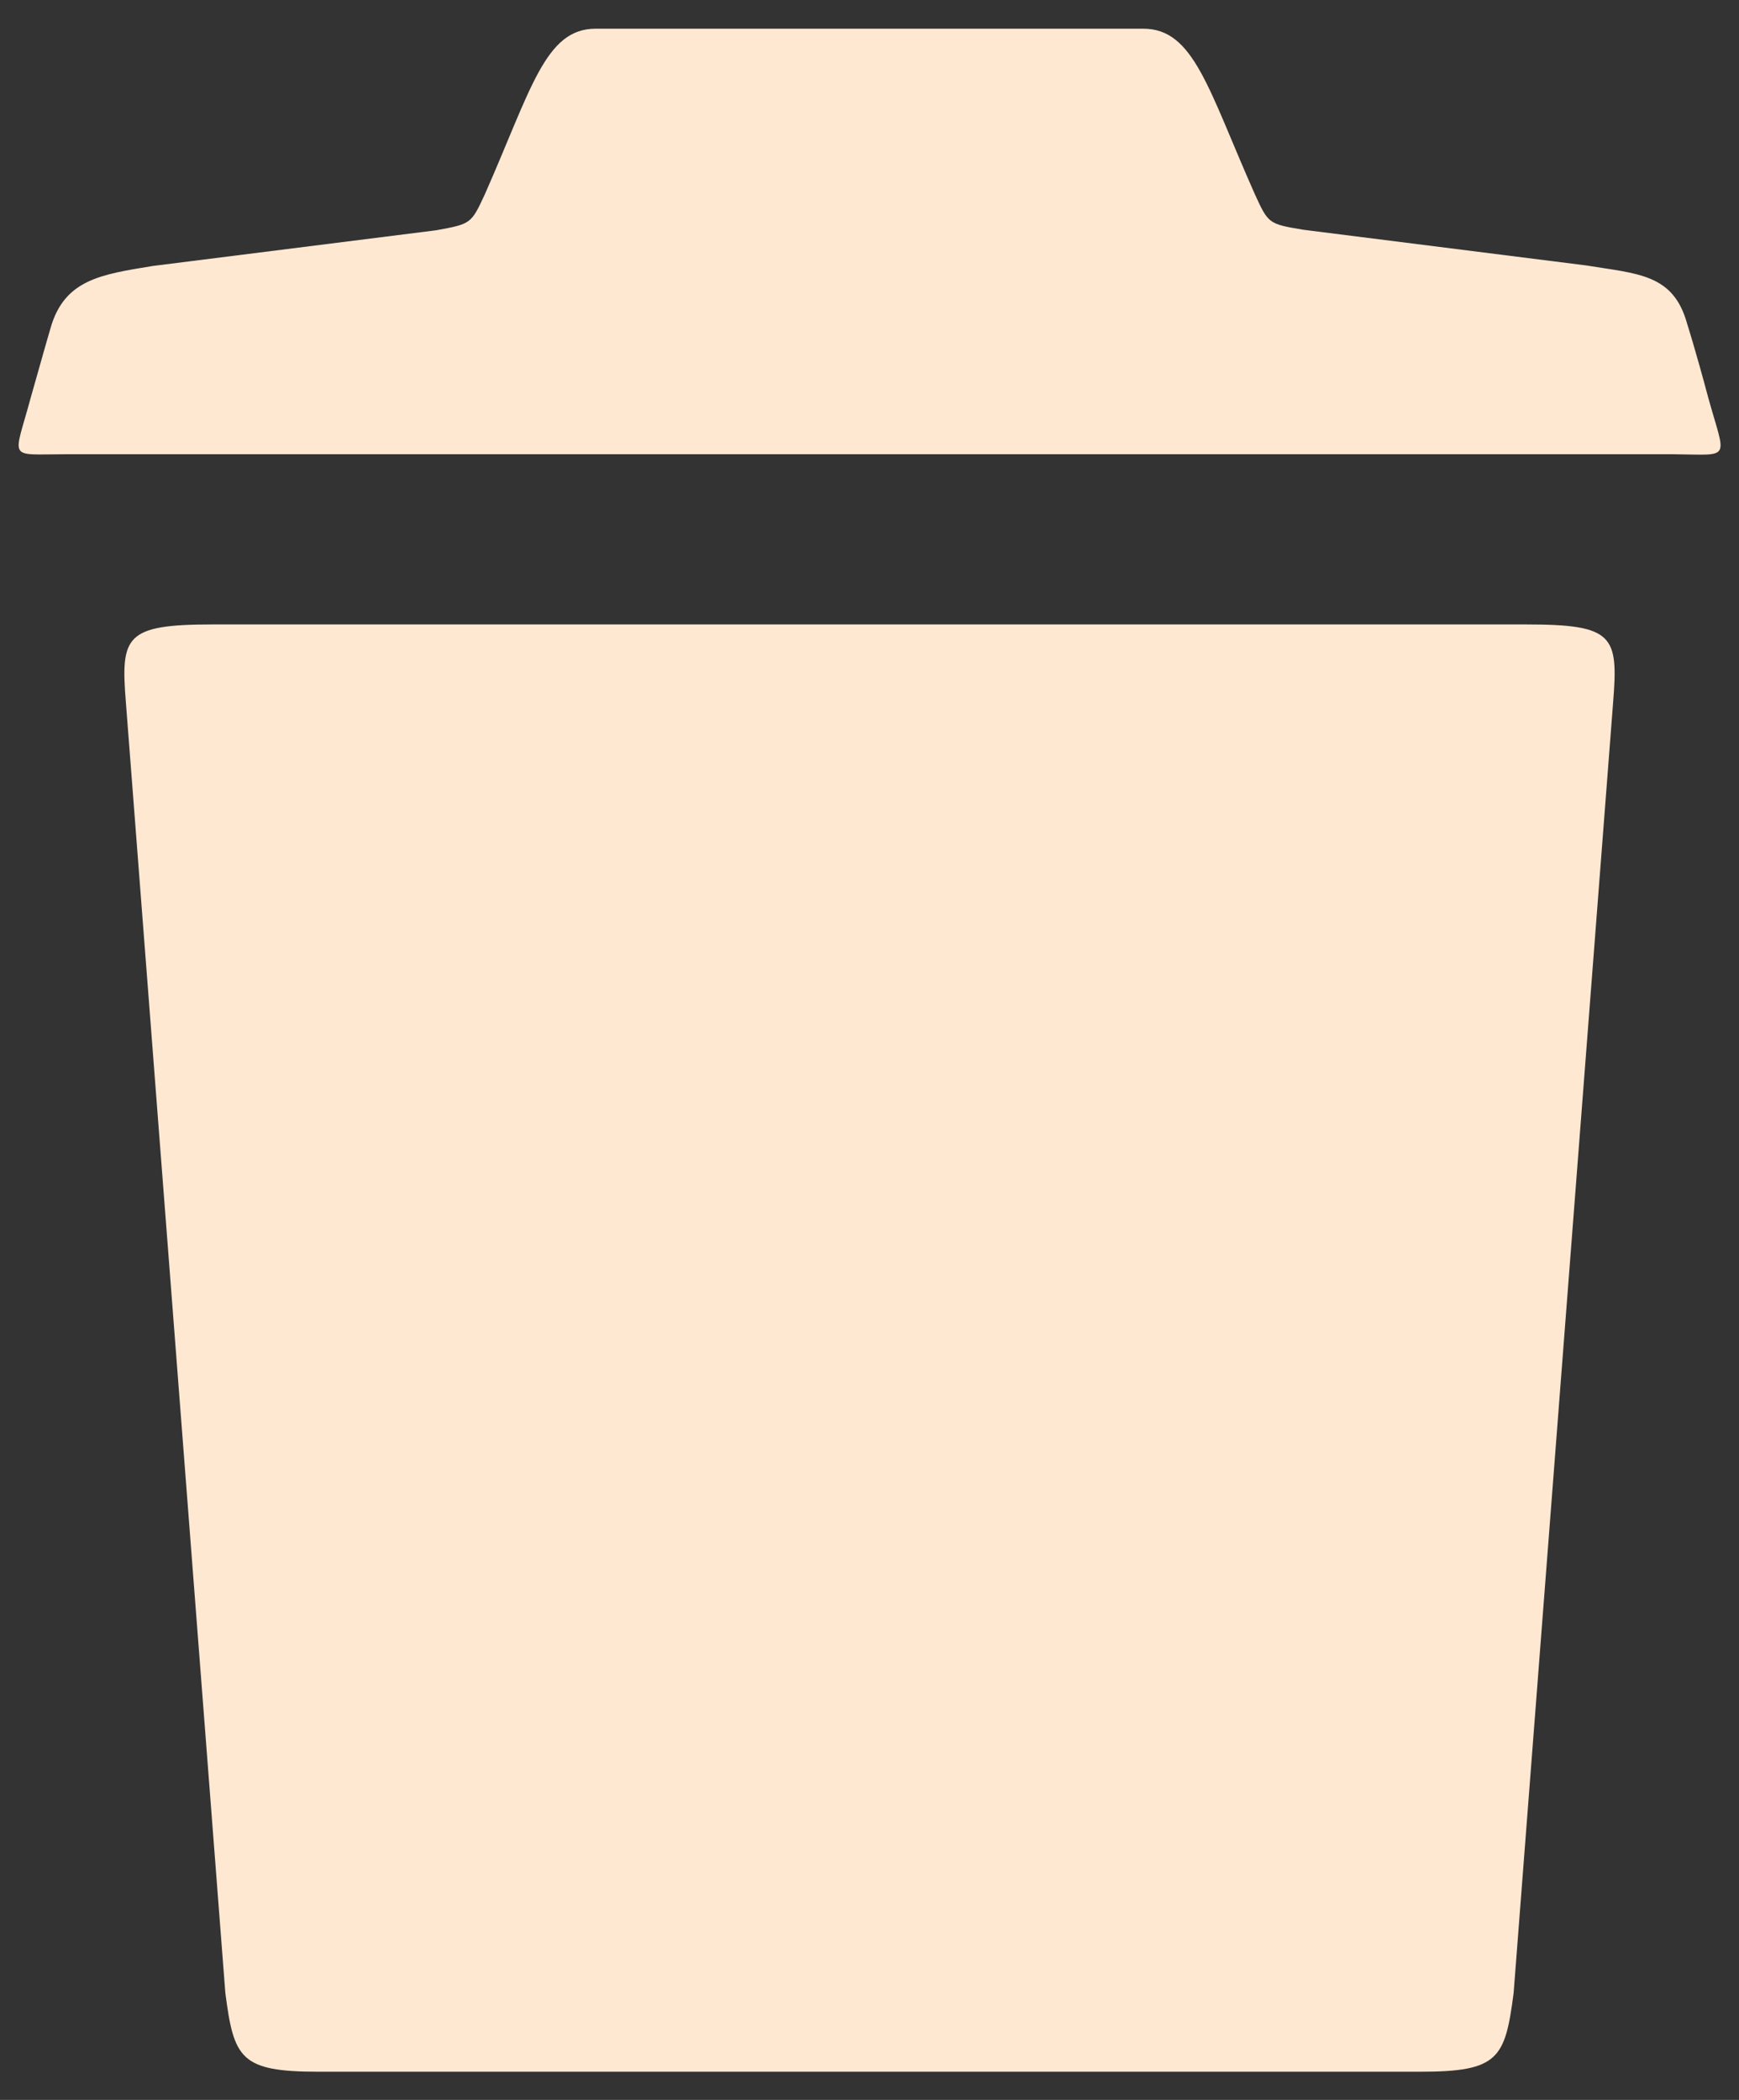
<svg width="53" height="64" viewBox="0 0 53 64" fill="none" xmlns="http://www.w3.org/2000/svg">
<rect x="0" y="0" width="53" height="64" fill="#333333" stroke="none"/>
<path d="M52.064 12.125C51.675 10.666 51.416 9.856 51.416 9.856C50.995 8.348 49.925 8.348 48.336 8.089L39.728 7.003C38.658 6.824 38.658 6.824 38.236 5.9C36.826 2.723 36.388 0.875 34.848 0.875H18.151C16.611 0.875 16.19 2.723 14.779 5.917C14.358 6.824 14.358 6.824 13.288 7.019L4.664 8.105C3.091 8.364 1.956 8.51 1.535 10.018C1.535 10.018 1.34 10.683 0.935 12.125C0.416 14.055 0.206 13.844 1.989 13.844H51.011C52.794 13.86 52.599 14.055 52.064 12.125Z" fill="#FFE8D1"/>
<path d="M46.504 19.031H6.495C3.804 19.031 3.675 19.388 3.837 21.414L6.868 60.742C7.128 62.736 7.322 63.141 9.705 63.141H43.294C45.677 63.141 45.872 62.736 46.131 60.742L49.163 21.414C49.325 19.372 49.195 19.031 46.504 19.031Z" fill="#FFE8D1"/>
</svg>
